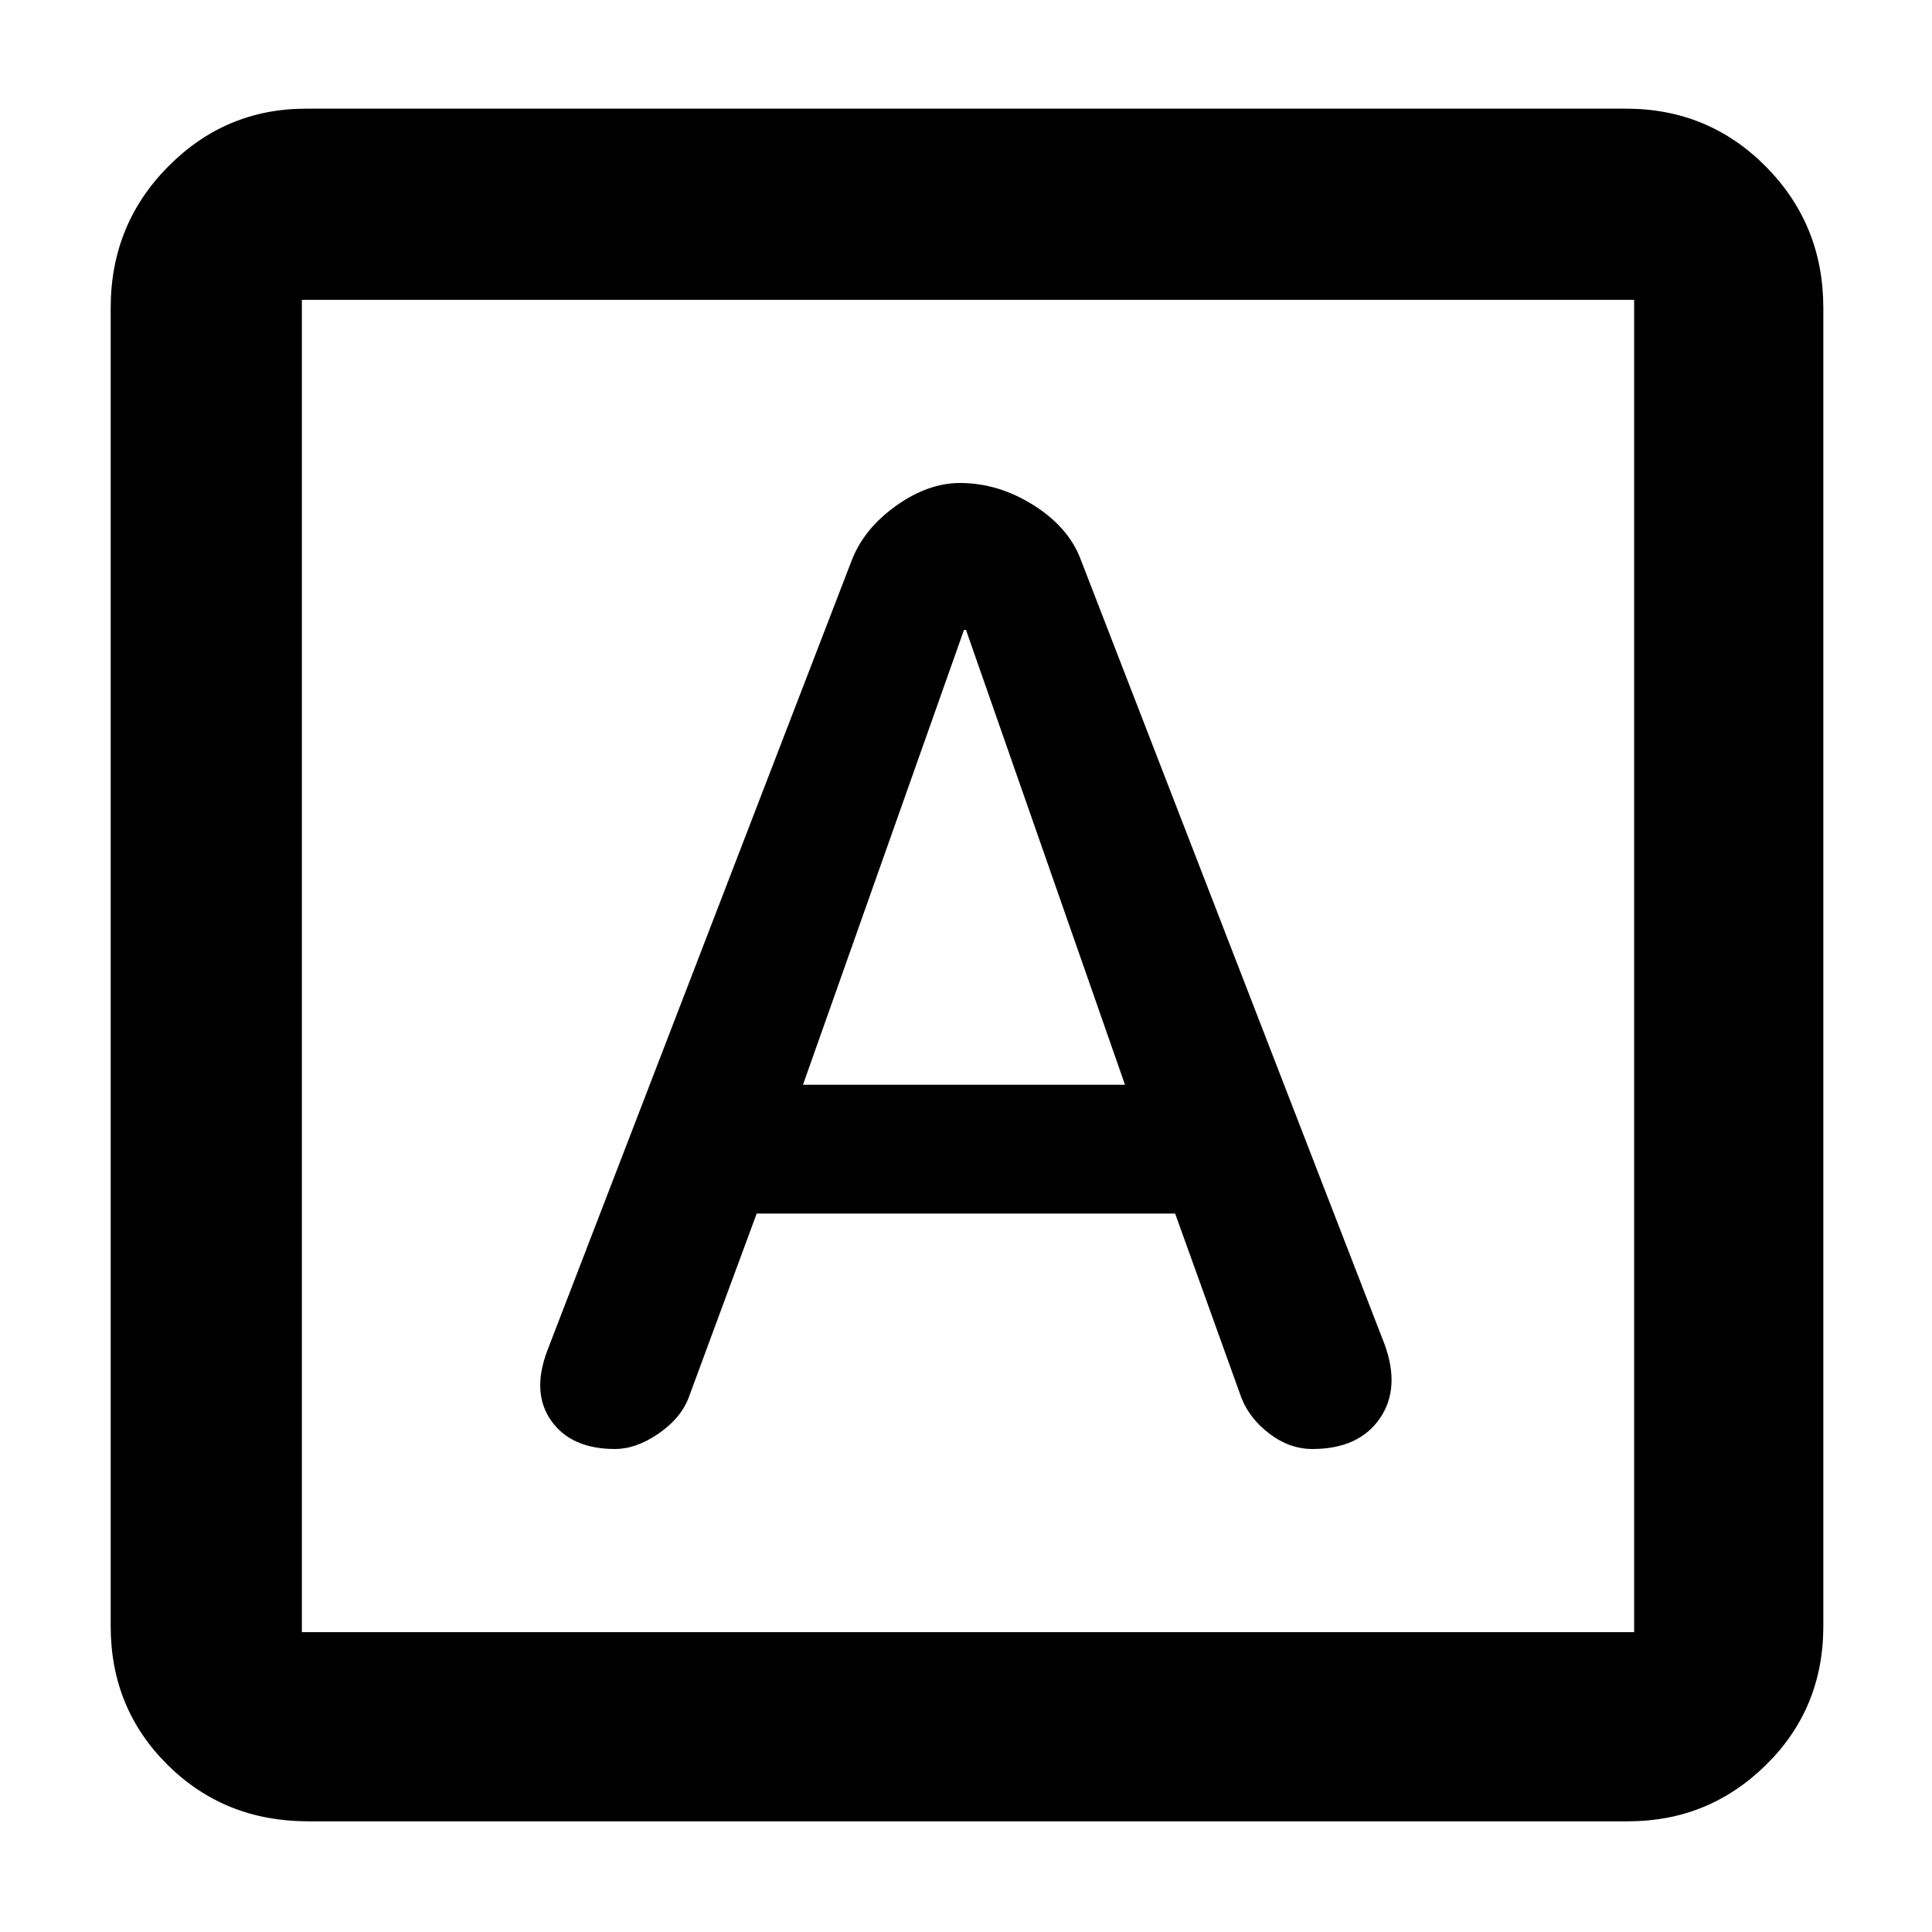 <svg xmlns="http://www.w3.org/2000/svg" width="48" height="48" viewBox="0 -960 960 960"><path d="M305.6-240q10.4 0 21.4-7.5 11-7.5 15-17.5l34-92h207.916l32.981 91.694Q621-255 630.915-247.5q9.915 7.5 21.246 7.5Q675-240 685.5-255t2.5-37L537-682q-6-16-23.471-27-17.47-11-36.529-11-16 0-32 11.5T423-681L272-289q-8 21 1.927 35 9.928 14 31.673 14ZM399-421l80-226h1l79 226H399ZM153-55q-41.375 0-69.688-28.019Q55-111.037 55-152v-655q0-41.375 28.494-70.188Q111.987-906 152-906h656q40.962 0 69.481 28.812Q906-848.375 906-807v655q0 40.963-28.494 68.981Q849.013-55 809-55H153Zm-3-94h662v-662H150v662Zm0-662v662-662Z"/></svg>